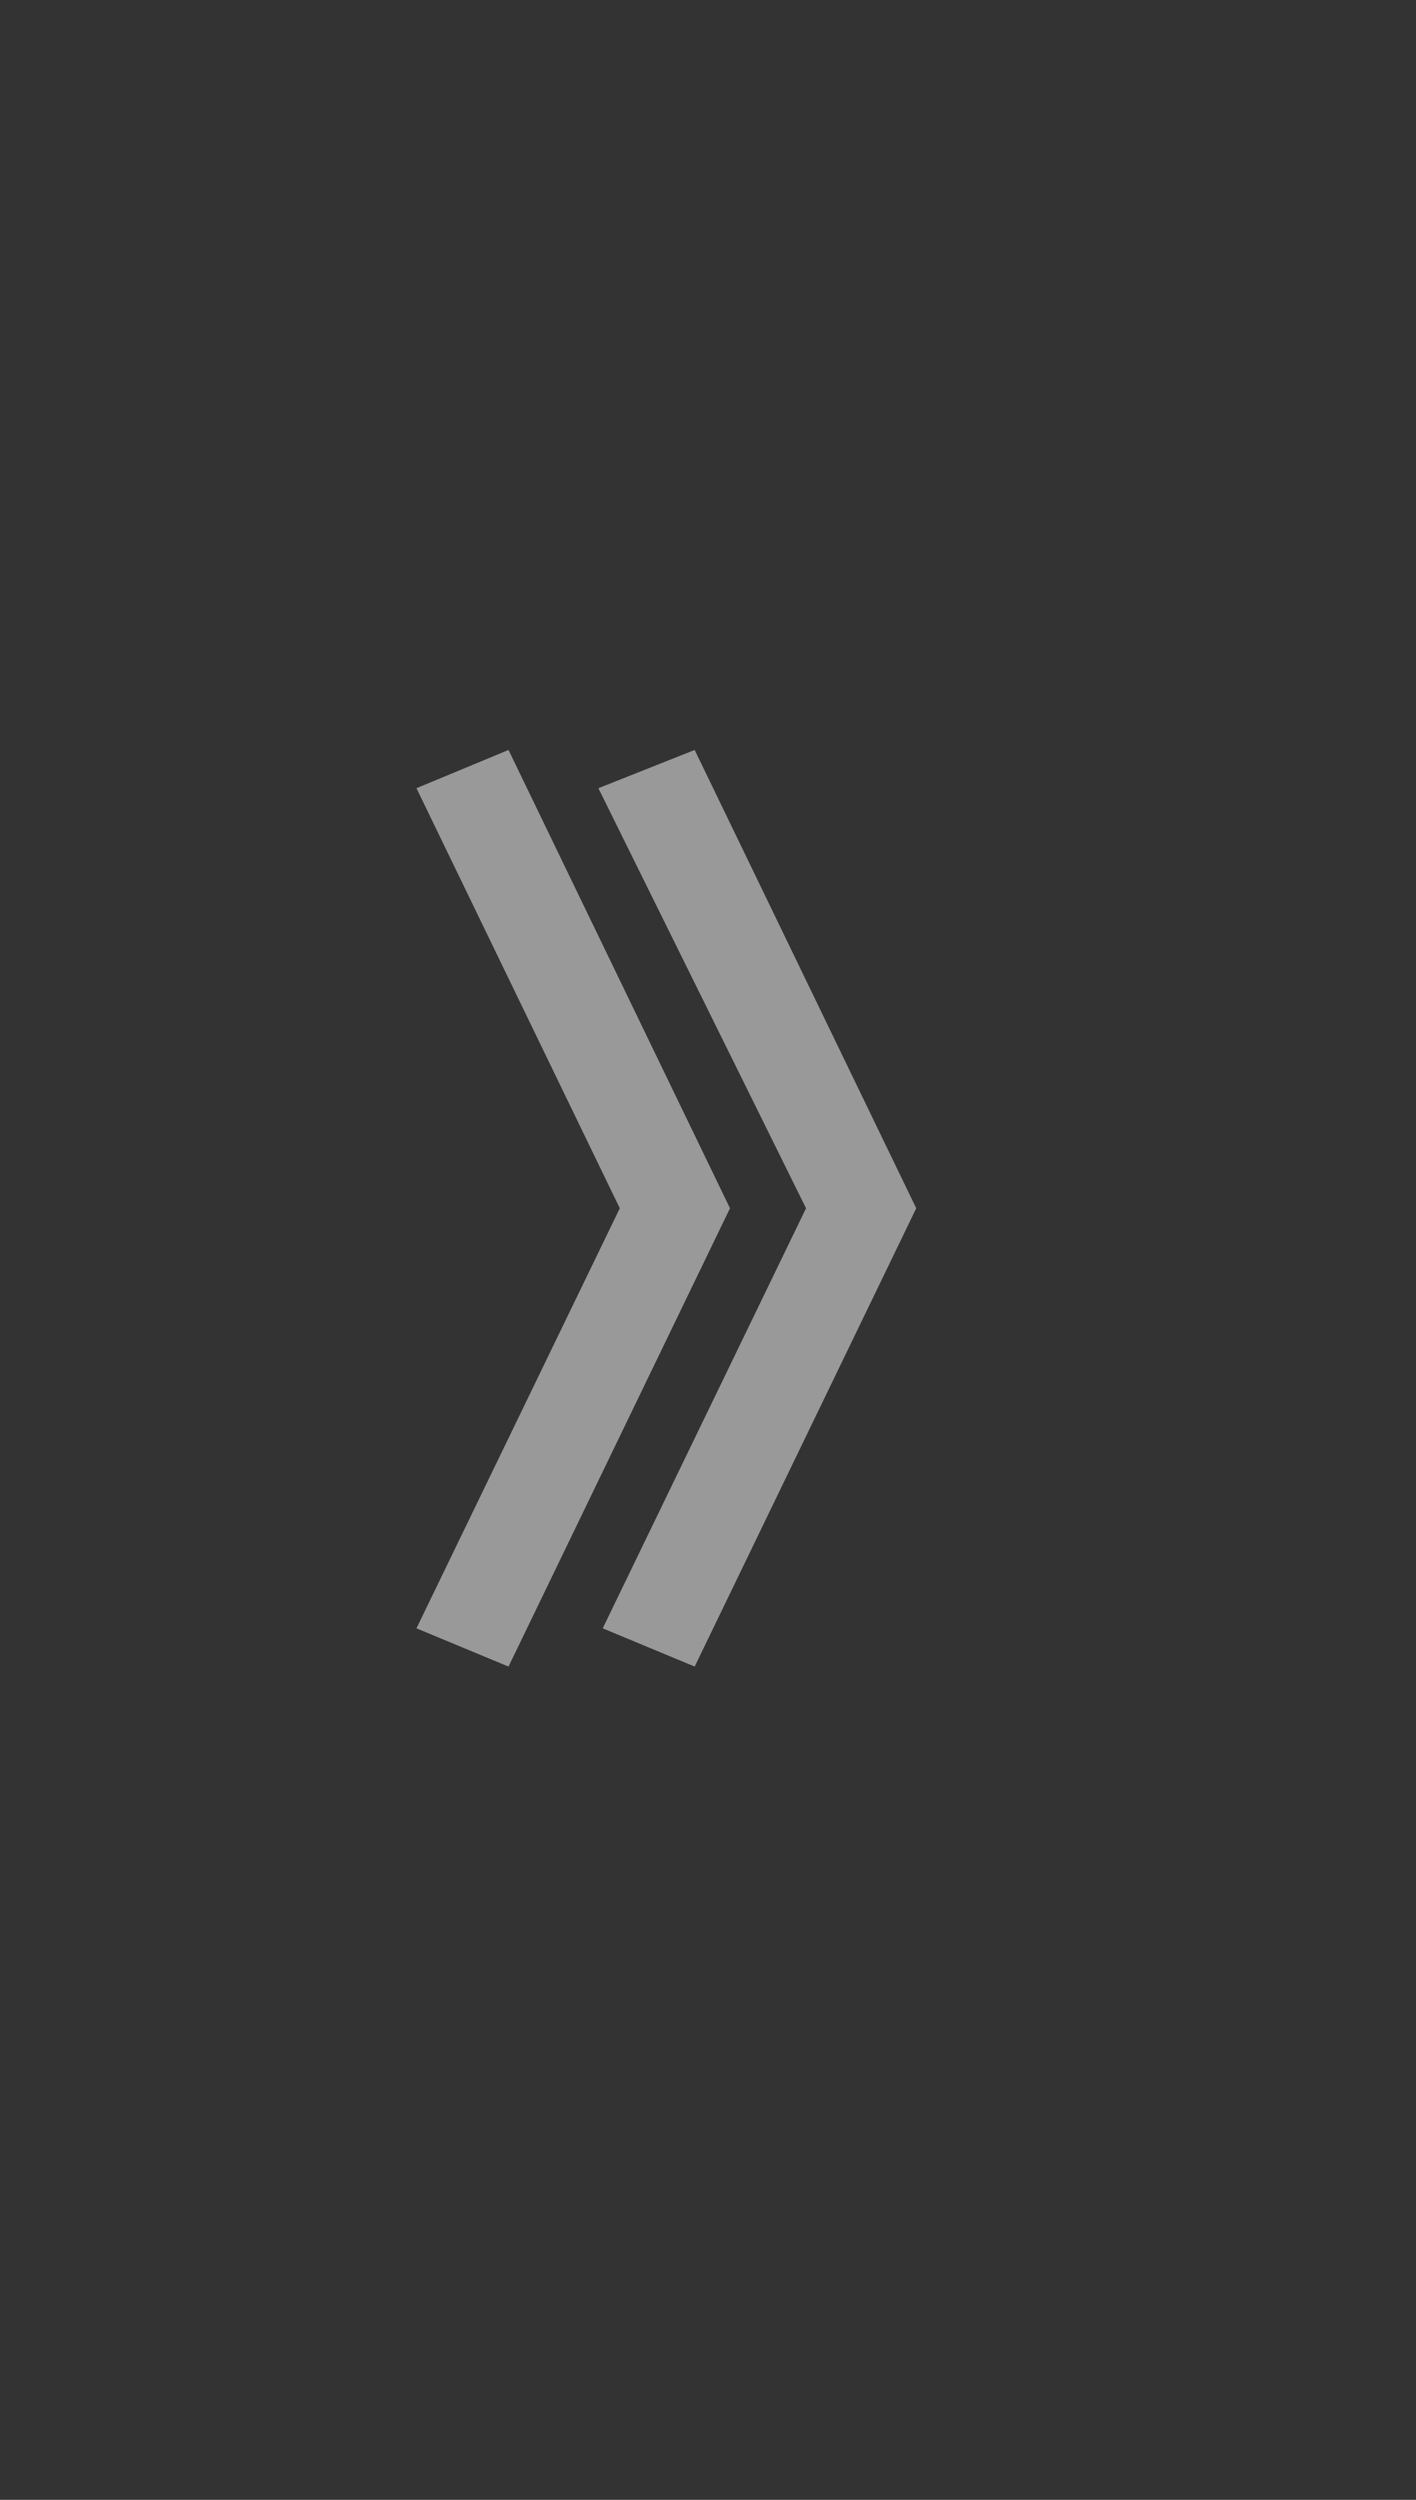 <?xml version="1.0" encoding="UTF-8"?>
<svg width="17px" height="30px" viewBox="0 0 17 30" version="1.1" xmlns="http://www.w3.org/2000/svg" xmlns:xlink="http://www.w3.org/1999/xlink">
    <rect x="0" y="0" width="17" height="30" fill="#333333" stroke="none"/>
    <!-- Generator: Sketch 58 (84663) - https://sketch.com -->
    <title>icon/规则树/右展开</title>
    <desc>Created with Sketch.</desc>
    <g id="组件" stroke="none" stroke-width="1" fill="none" fill-rule="evenodd">
        <g id="icon/规则树/右展开">
            <path d="M6.105,9 L5,9.459 L7.441,14.5 L5,19.541 L6.105,20 L8.764,14.5 L6.105,9 Z M8.34,9 L11,14.5 L8.34,20 L7.236,19.541 L9.677,14.5 L7.184,9.459 L8.34,9 Z" id="》备份" fill="#FFFFFF" fill-rule="nonzero" opacity="0.5"></path>
            <rect id="矩形备份" x="0" y="0" width="17" height="30"></rect>
        </g>
    </g>
</svg>
